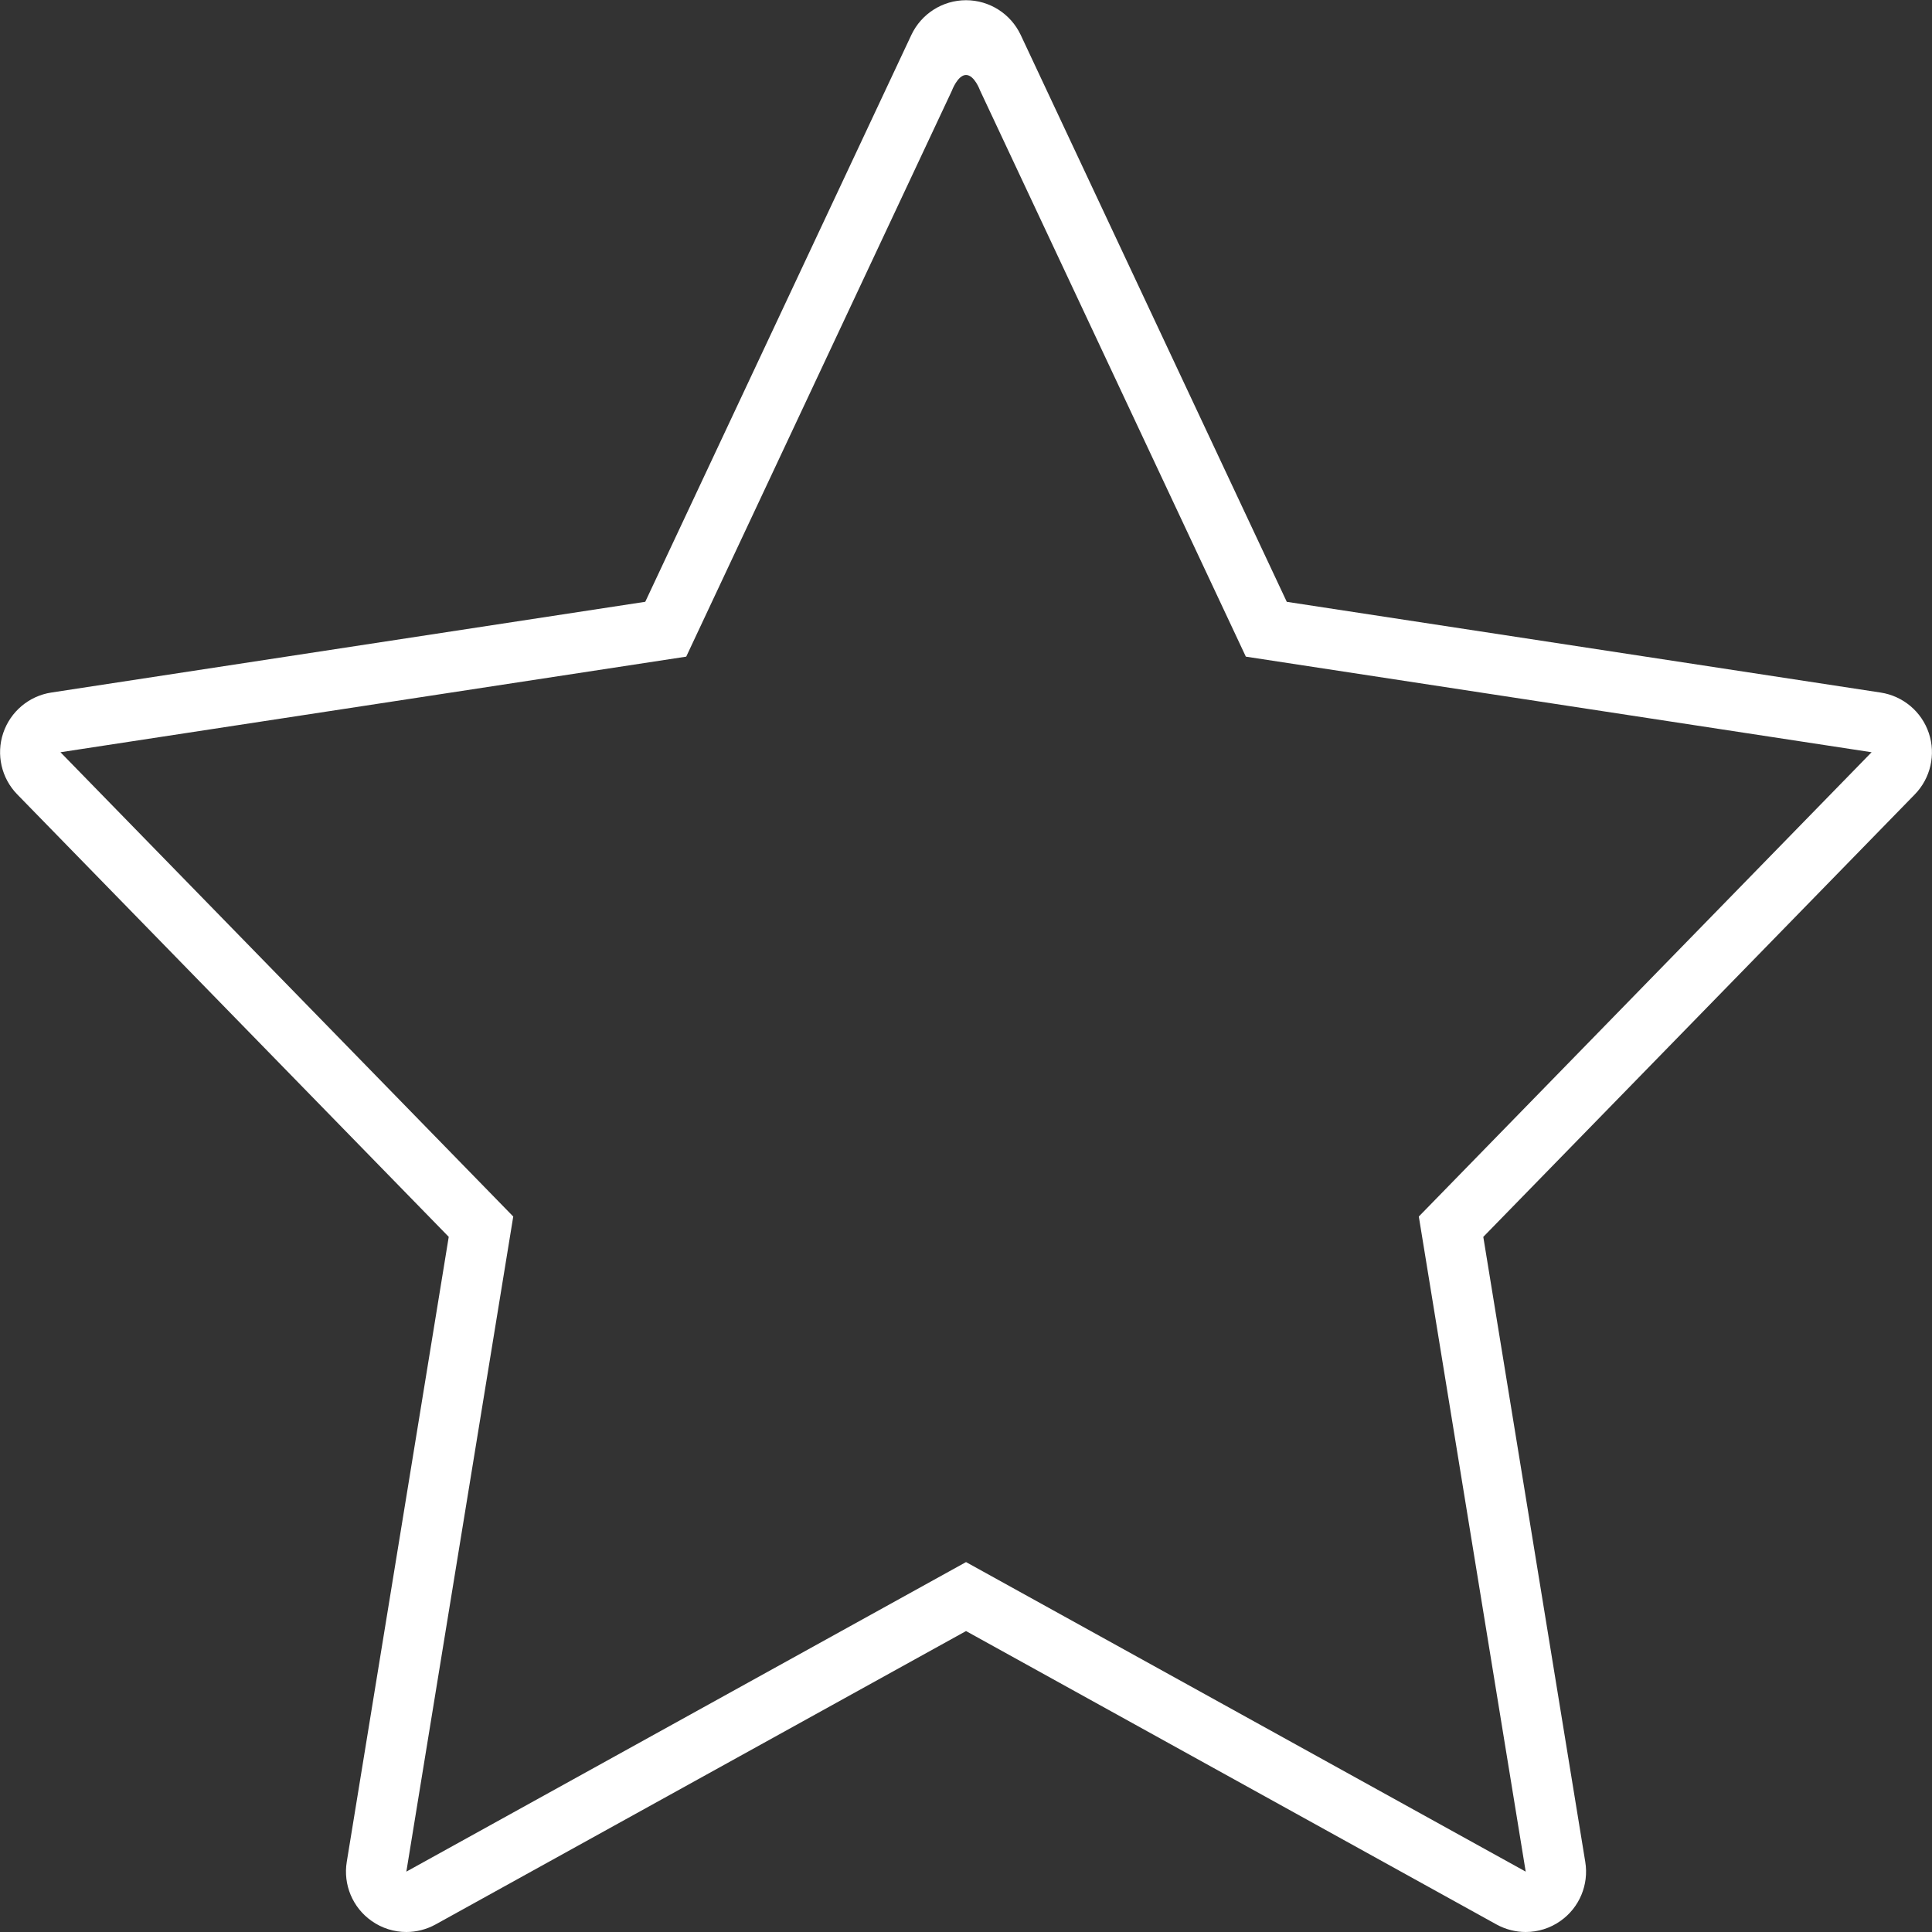 <?xml version="1.0" encoding="utf-8"?>

<!DOCTYPE svg PUBLIC "-//W3C//DTD SVG 1.0//EN" "http://www.w3.org/TR/2001/REC-SVG-20010904/DTD/svg10.dtd">
<!-- Uploaded to: SVG Repo, www.svgrepo.com, Generator: SVG Repo Mixer Tools -->
<svg version="1.0" id="Layer_1" xmlns="http://www.w3.org/2000/svg" xmlns:xlink="http://www.w3.org/1999/xlink" 
	 width="800px" height="800px" viewBox="0 0 64 64" enable-background="new 0 0 64 64" xml:space="preserve">
<rect x="0" y="0" width="64" height="64" fill="#333333" stroke="none"/>
<path fill="#fff" d="M32.001,2.484c0.279,0,0.463,0.509,0.463,0.509l8.806,18.759l20.729,3.167L47,40.299L50.541,62
	l-18.54-10.254L13.461,62l3.541-21.701L2.003,24.919l20.729-3.167L31.53,3.009C31.53,3.009,31.722,2.484,32.001,2.484 M32.001,0.007
	c-0.775,0-1.48,0.448-1.811,1.15l-8.815,18.778L1.701,22.941c-0.741,0.113-1.356,0.632-1.595,1.343
	c-0.238,0.71-0.059,1.494,0.465,2.031l14.294,14.657l-3.378,20.704c-0.124,0.756,0.195,1.517,0.822,1.957
	C12.653,63.877,13.057,64,13.461,64c0.332,0,0.666-0.084,0.968-0.25l17.572-9.719l17.572,9.719c0.302,0.166,0.636,0.25,0.968,0.25
	c0.404,0,0.808-0.123,1.151-0.366c0.627-0.44,0.946-1.201,0.822-1.957l-3.378-20.704l14.294-14.657
	c0.523-0.537,0.703-1.321,0.465-2.031c-0.238-0.711-0.854-1.229-1.595-1.343l-19.674-3.006L33.812,1.157
	C33.481,0.455,32.776,0.007,32.001,0.007L32.001,0.007z"/>
</svg>